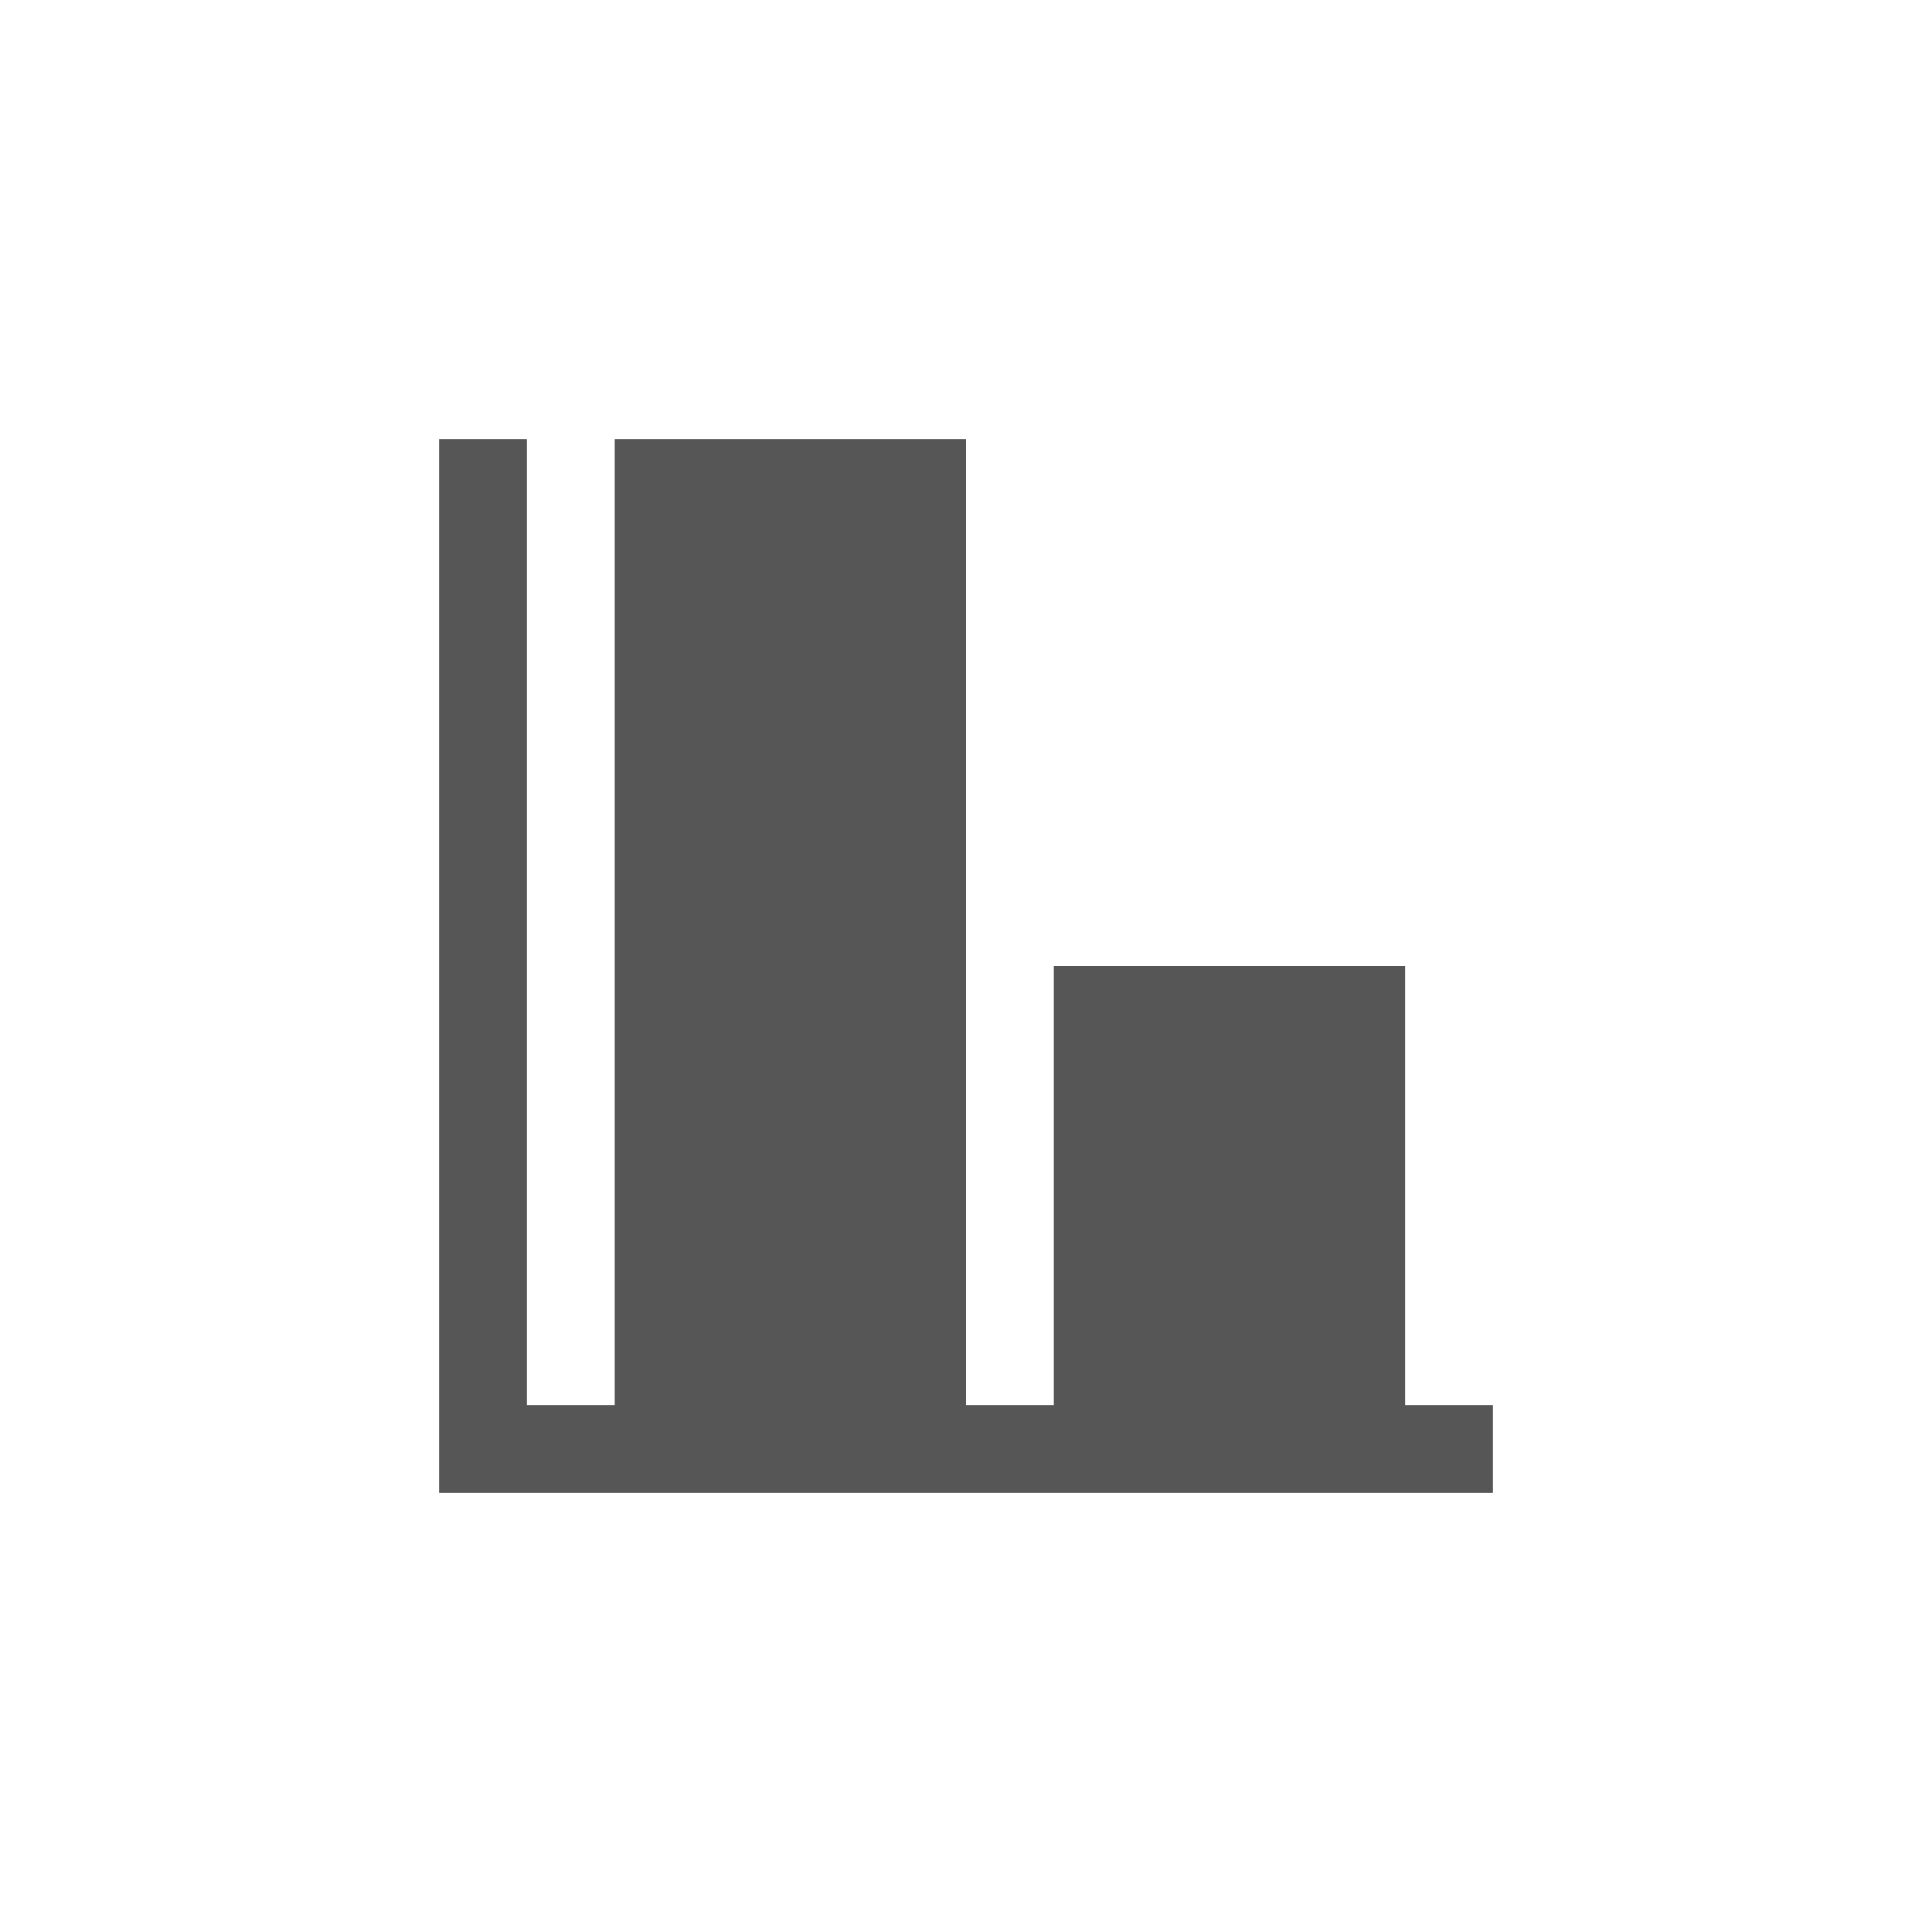 <svg xmlns="http://www.w3.org/2000/svg" width="22" height="22"><defs><style id="current-color-scheme" type="text/css"></style></defs><path d="M5 5v12h12v-1h-1v-5h-4v5h-1V5H7v11H6V5H5z" fill="currentColor" color="#565656"/></svg>